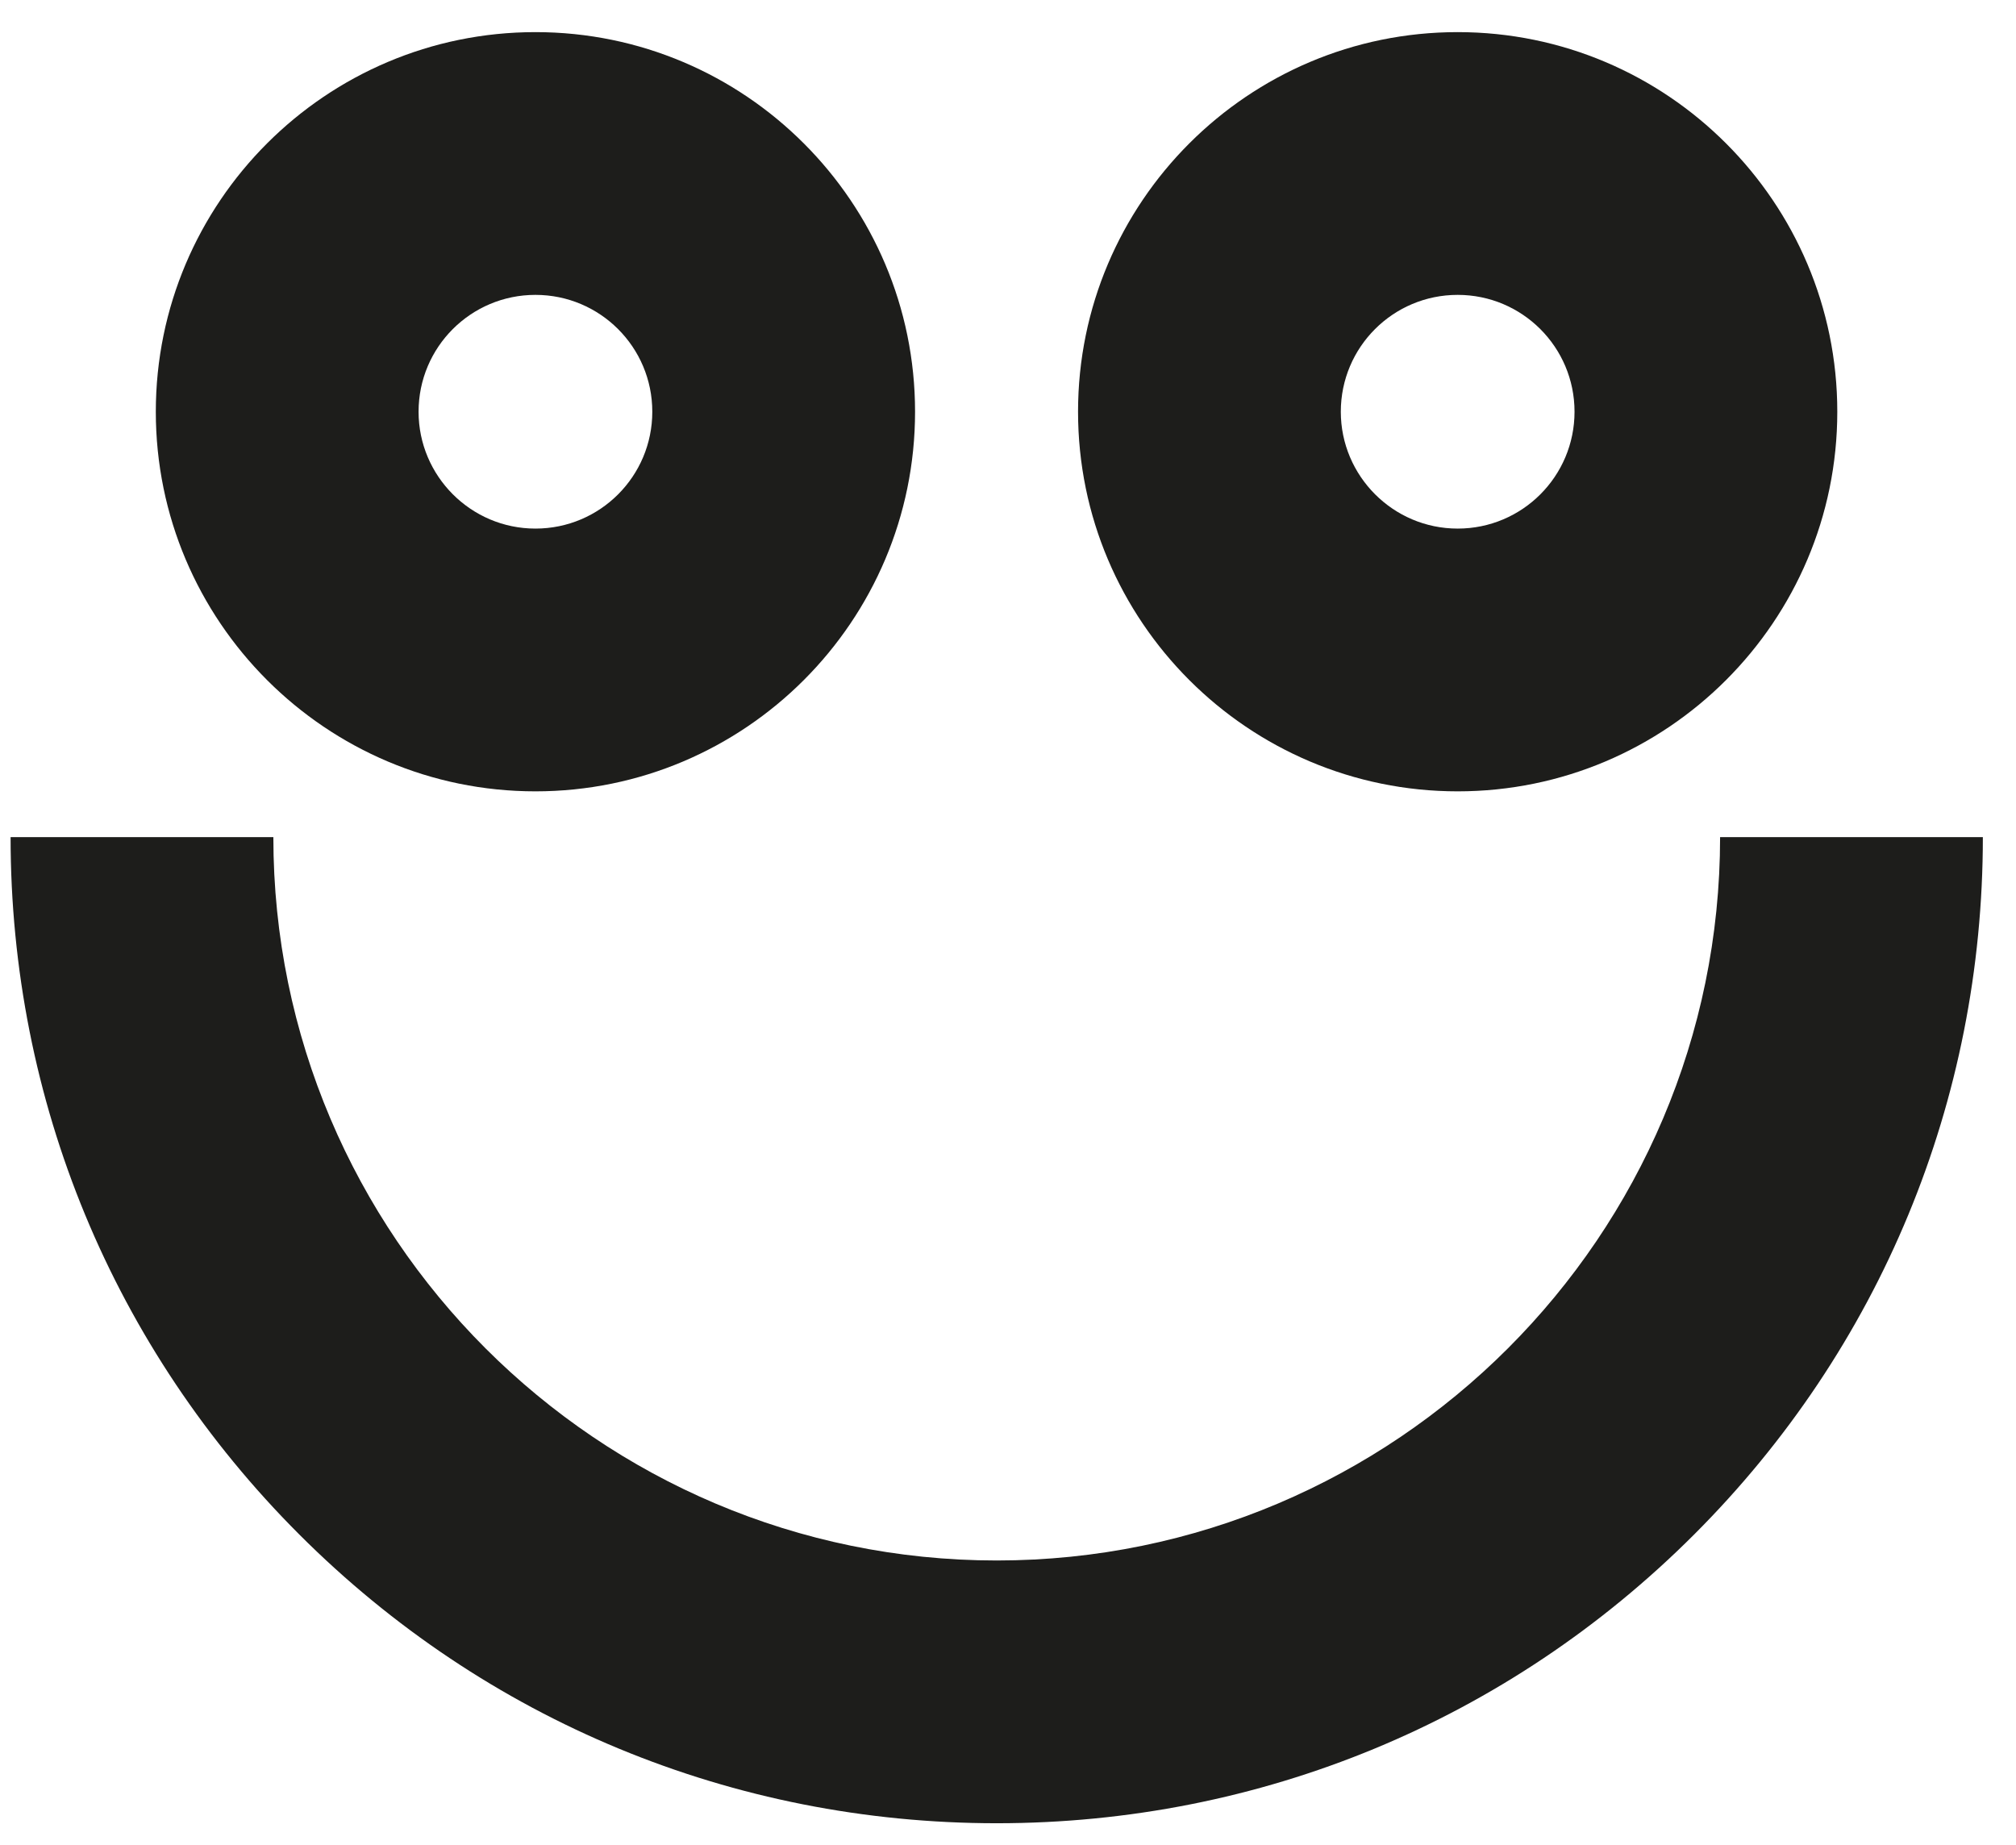 <svg width="59" height="54" viewBox="0 0 59 54" fill="none" xmlns="http://www.w3.org/2000/svg">
<path d="M58.03 24.5C58.03 32.21 55.03 39.46 49.58 44.91C44.13 50.36 36.88 53.36 29.17 53.36C21.46 53.36 14.21 50.36 8.76 44.91C3.31 39.46 0.31 32.21 0.31 24.5H8C8 36.17 17.5 45.67 29.17 45.67C40.84 45.67 50.34 36.17 50.34 24.5H58.03ZM4.56 12.05C4.56 5.92 9.54 0.94 15.67 0.94C21.8 0.94 26.78 5.92 26.78 12.05C26.78 18.18 21.8 23.16 15.67 23.16C9.54 23.16 4.56 18.18 4.56 12.05ZM12.25 12.05C12.25 13.93 13.78 15.47 15.67 15.47C17.56 15.47 19.09 13.94 19.09 12.05C19.09 10.16 17.56 8.63 15.67 8.63C13.78 8.63 12.25 10.16 12.25 12.05ZM31.55 12.05C31.55 5.92 36.53 0.94 42.66 0.94C48.79 0.94 53.77 5.92 53.77 12.05C53.77 18.18 48.79 23.16 42.66 23.16C36.53 23.16 31.55 18.18 31.55 12.05ZM39.24 12.05C39.24 13.93 40.77 15.47 42.66 15.47C44.55 15.47 46.08 13.94 46.08 12.05C46.08 10.16 44.55 8.63 42.66 8.63C40.77 8.63 39.24 10.16 39.24 12.05Z" fill="#1D1D1B"/>
</svg>
